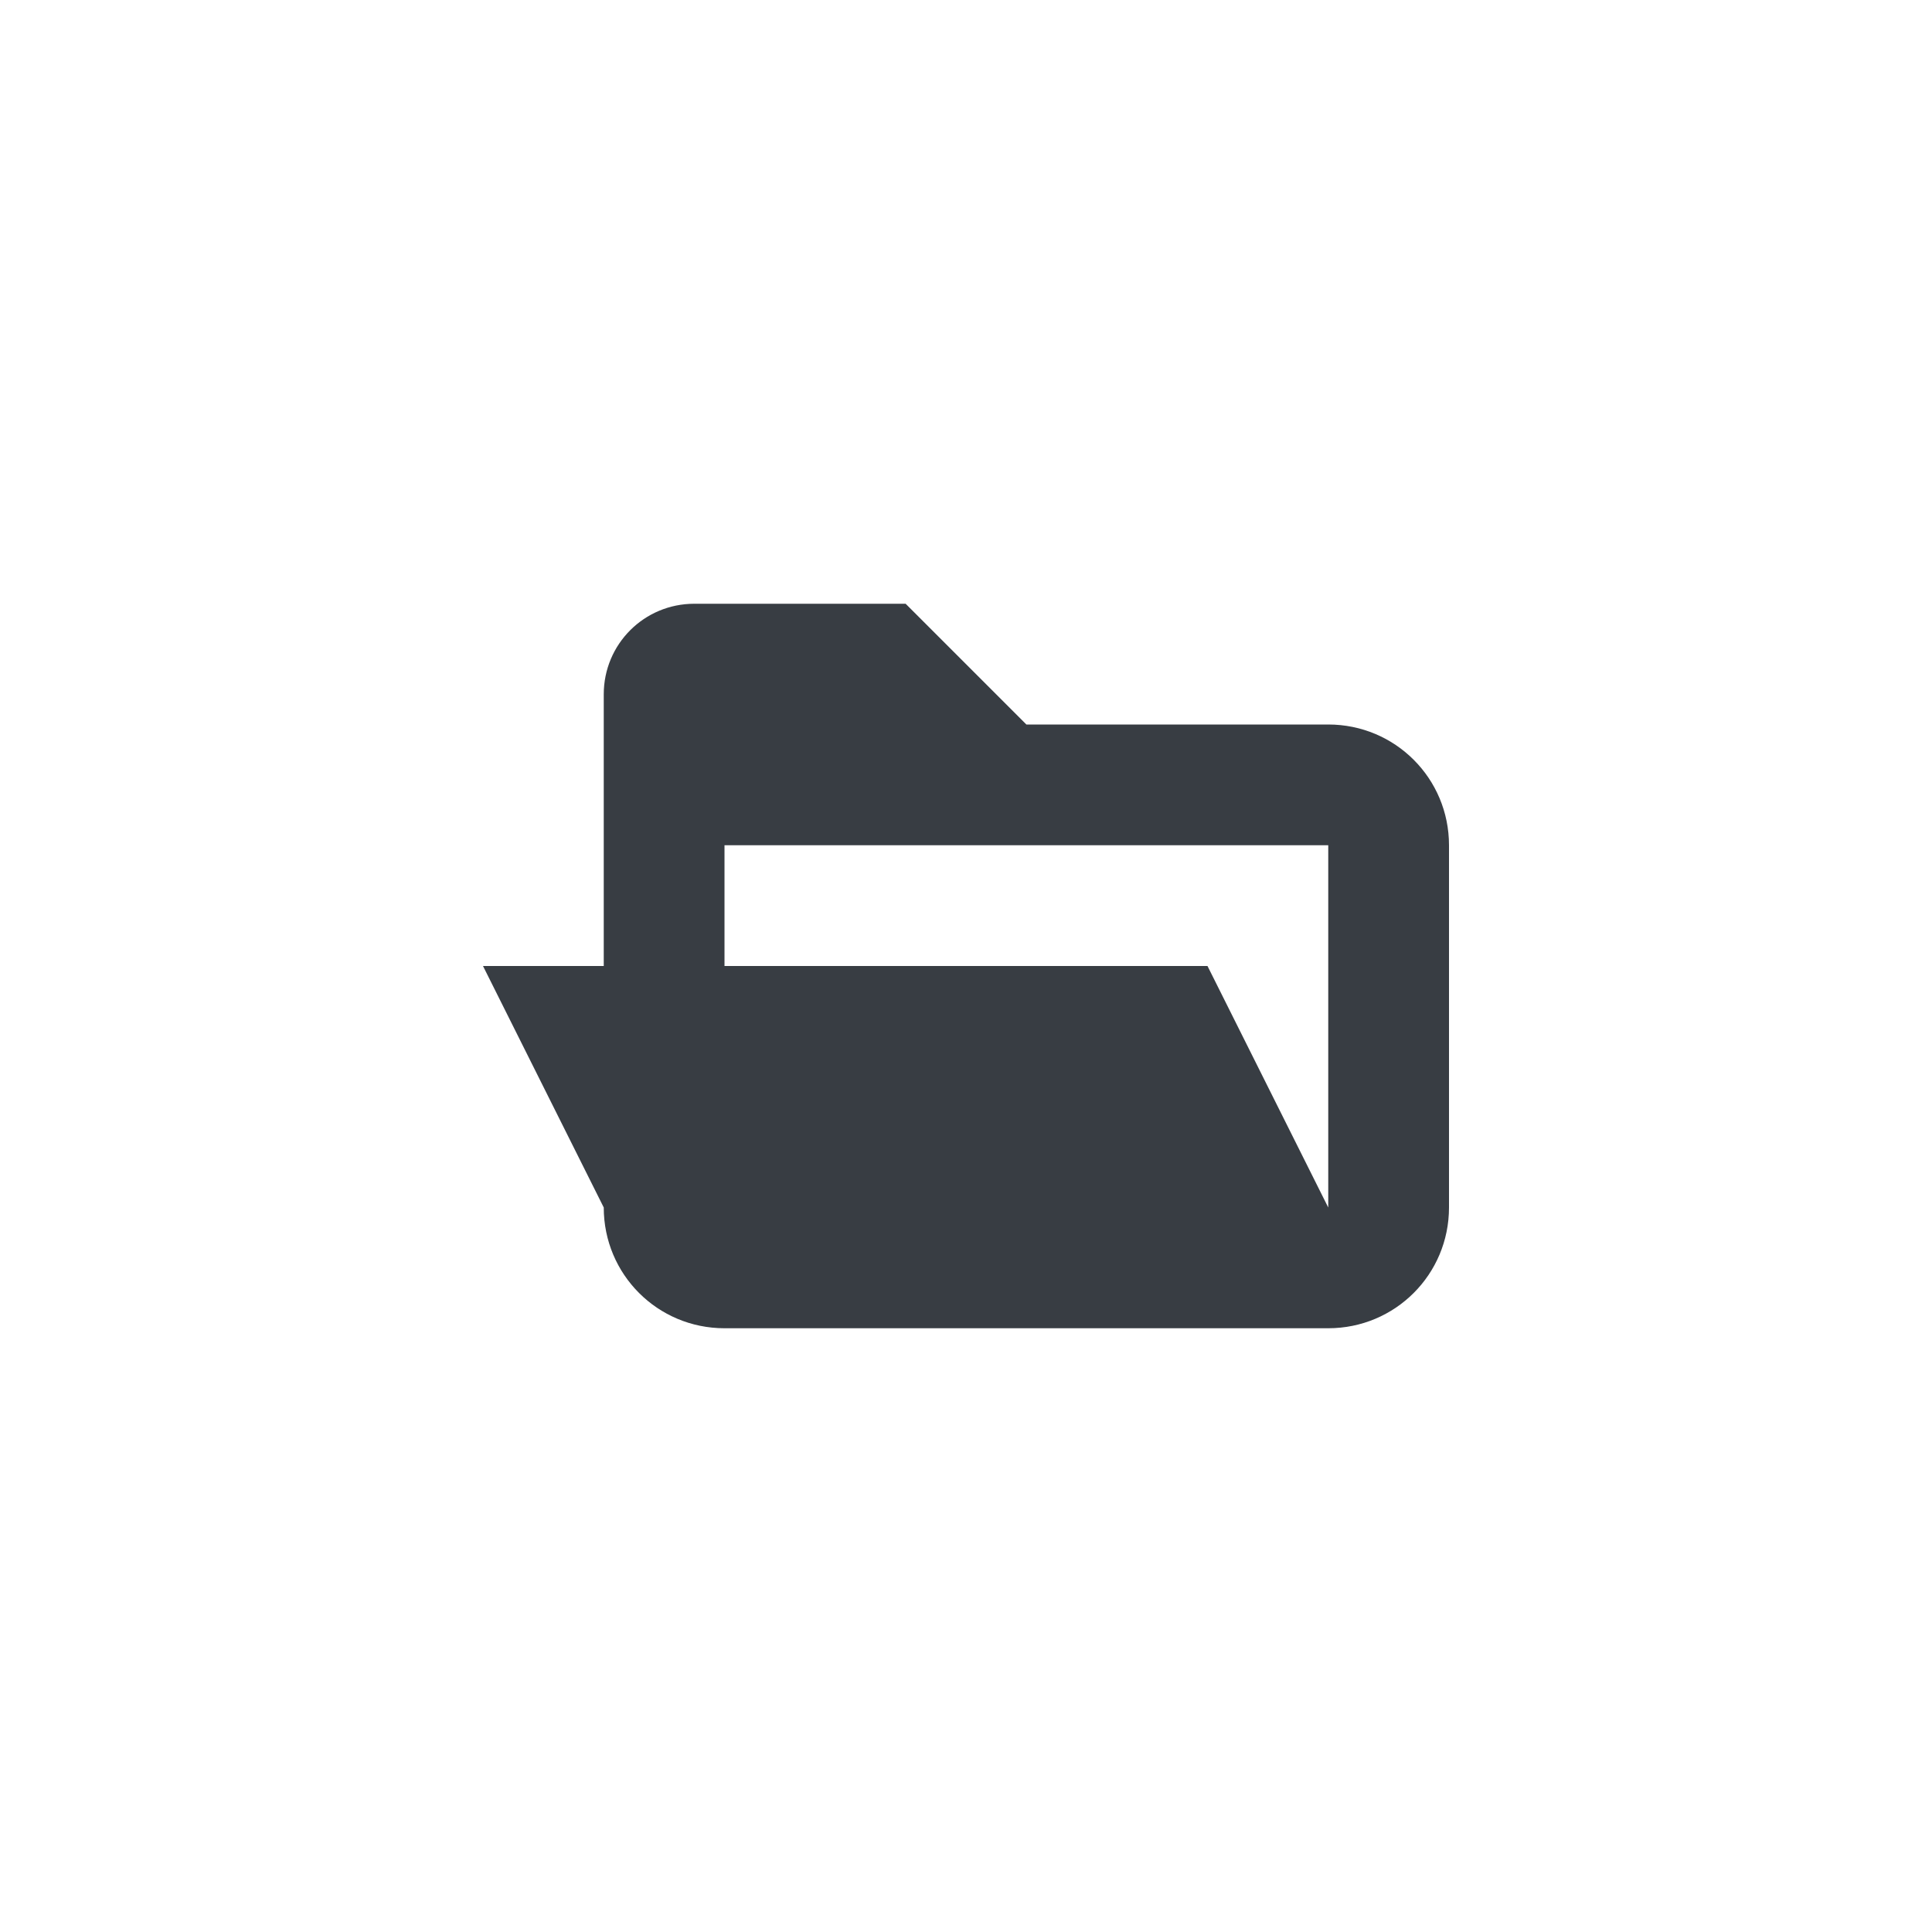 <?xml version="1.0" encoding="UTF-8" standalone="no"?>
<svg
   width="32"
   height="32"
   version="1.1"
   id="svg7"
   sodipodi:docname="folder-open.svg"
   inkscape:version="1.1 (c68e22c387, 2021-05-23)"
   xmlns:inkscape="http://www.inkscape.org/namespaces/inkscape"
   xmlns:sodipodi="http://sodipodi.sourceforge.net/DTD/sodipodi-0.dtd"
   xmlns="http://www.w3.org/2000/svg"
   xmlns:svg="http://www.w3.org/2000/svg">
  <sodipodi:namedview
     id="namedview9"
     pagecolor="#ffffff"
     bordercolor="#383d43"
     borderopacity="1.0"
     inkscape:pageshadow="2"
     inkscape:pageopacity="0.0"
     inkscape:pagecheckerboard="0"
     showgrid="false"
     inkscape:zoom="9.3409091"
     inkscape:cx="10.973236"
     inkscape:cy="10.973236"
     inkscape:window-width="1920"
     inkscape:window-height="1019"
     inkscape:window-x="0"
     inkscape:window-y="36"
     inkscape:window-maximized="1"
     inkscape:current-layer="svg7" />
  <defs
     id="defs3">
    <style
       id="current-color-scheme"
       type="text/css">.ColorScheme-Text { color:#383d43; } .ColorScheme-Highlight { color:#5294e2; }</style>
  </defs>
  <path
     d="M 11.5,10 C 10.669,10 10,10.669 10,11.5 V 16 H 8 l 2,4 c 0,1.108 0.892,2 2,2 h 10 c 1.108,0 2,-0.892 2,-2 v -6 c 0,-1.108 -0.892,-2 -2,-2 h -5 l -2,-2 z m 0.5,4 h 10 v 6 l -2,-4 h -8 z"
     class="ColorScheme-Text"
     fill="currentColor"
     id="path5" />
</svg>
